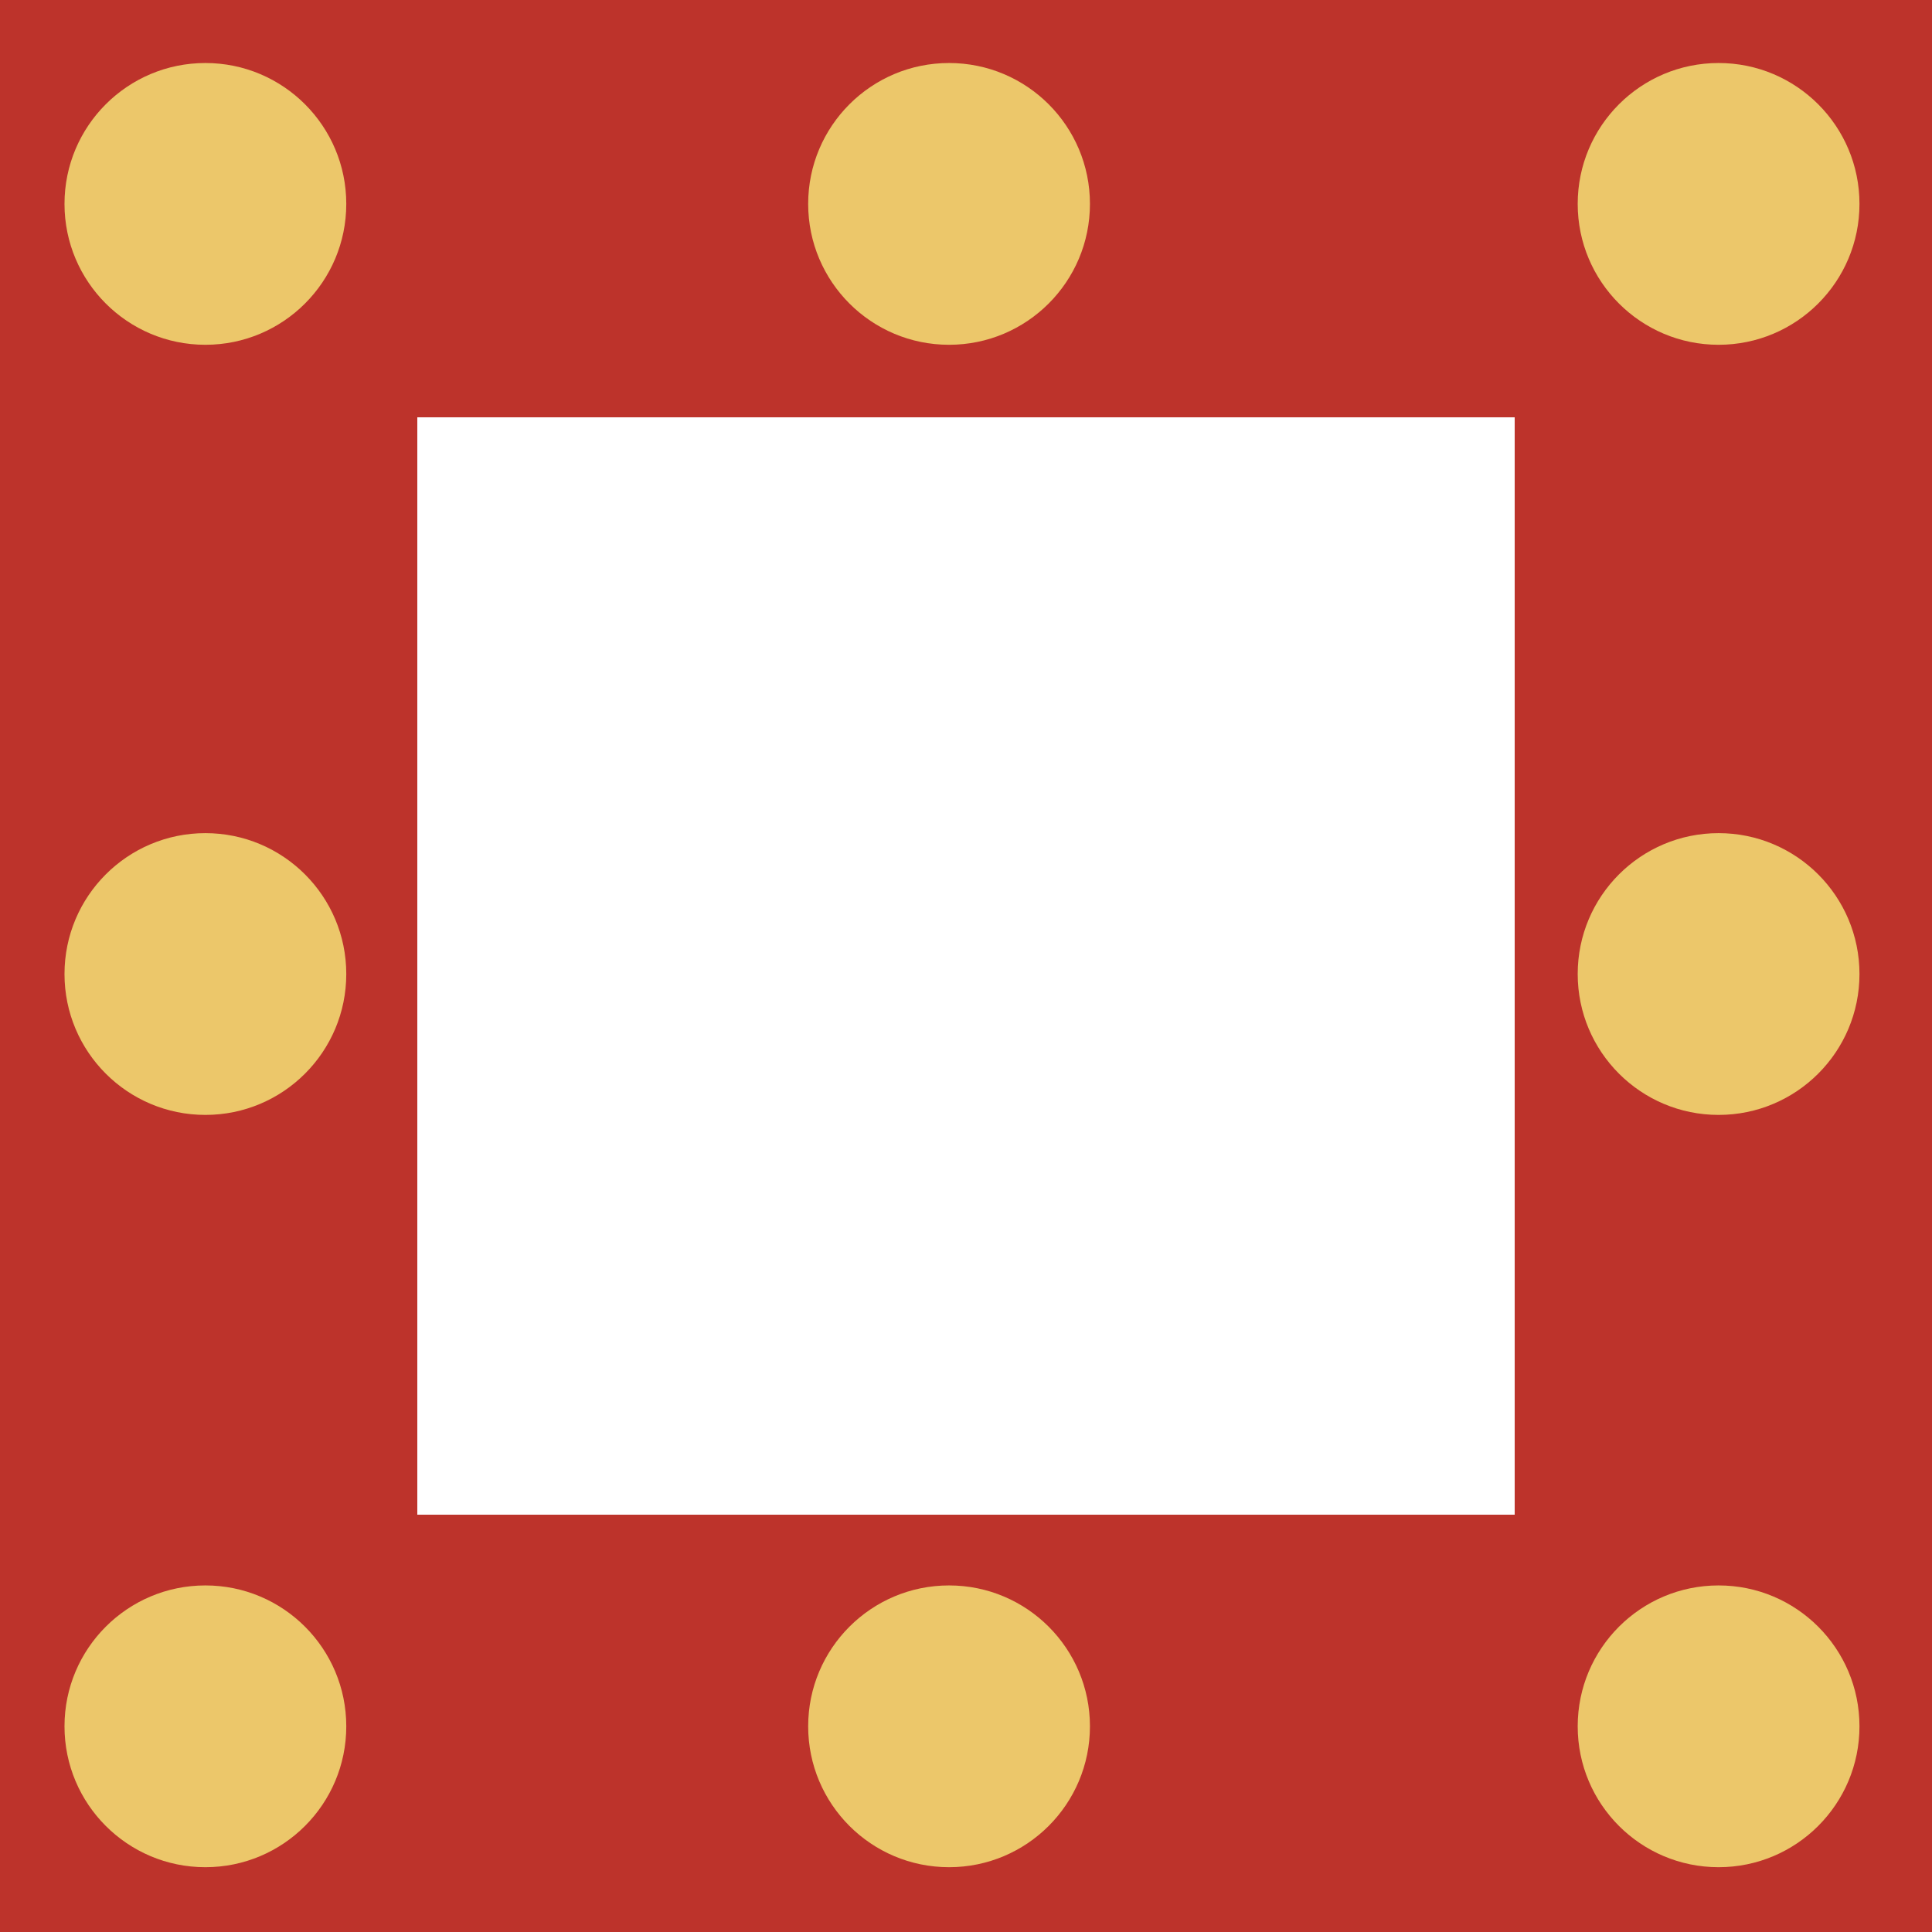 <?xml version="1.0" encoding="UTF-8"?>
<svg id="Layer_2" data-name="Layer 2" xmlns="http://www.w3.org/2000/svg" viewBox="0 0 65 65">
  <defs>
    <style>
      .cls-1 {
        fill: #ecc76a;
      }

      .cls-2 {
        fill: #bd332b;
      }
    </style>
  </defs>
  <g id="Layer_1-2" data-name="Layer 1">
    <g>
      <path class="cls-2" d="m50.96,14.04v36.92H14.04V14.04h36.92M65,0H0v65h65V0h0Z"/>
      <circle class="cls-1" cx="6.91" cy="6.86" r="4.74"/>
      <circle class="cls-1" cx="6.91" cy="32.77" r="4.74"/>
      <circle class="cls-1" cx="6.91" cy="58.08" r="4.74"/>
      <circle class="cls-1" cx="57.82" cy="6.86" r="4.74"/>
      <circle class="cls-1" cx="57.82" cy="32.77" r="4.74"/>
      <circle class="cls-1" cx="57.82" cy="58.08" r="4.74"/>
      <circle class="cls-1" cx="31.93" cy="6.86" r="4.74"/>
      <circle class="cls-1" cx="31.93" cy="58.08" r="4.74"/>
    </g>
  </g>
</svg>